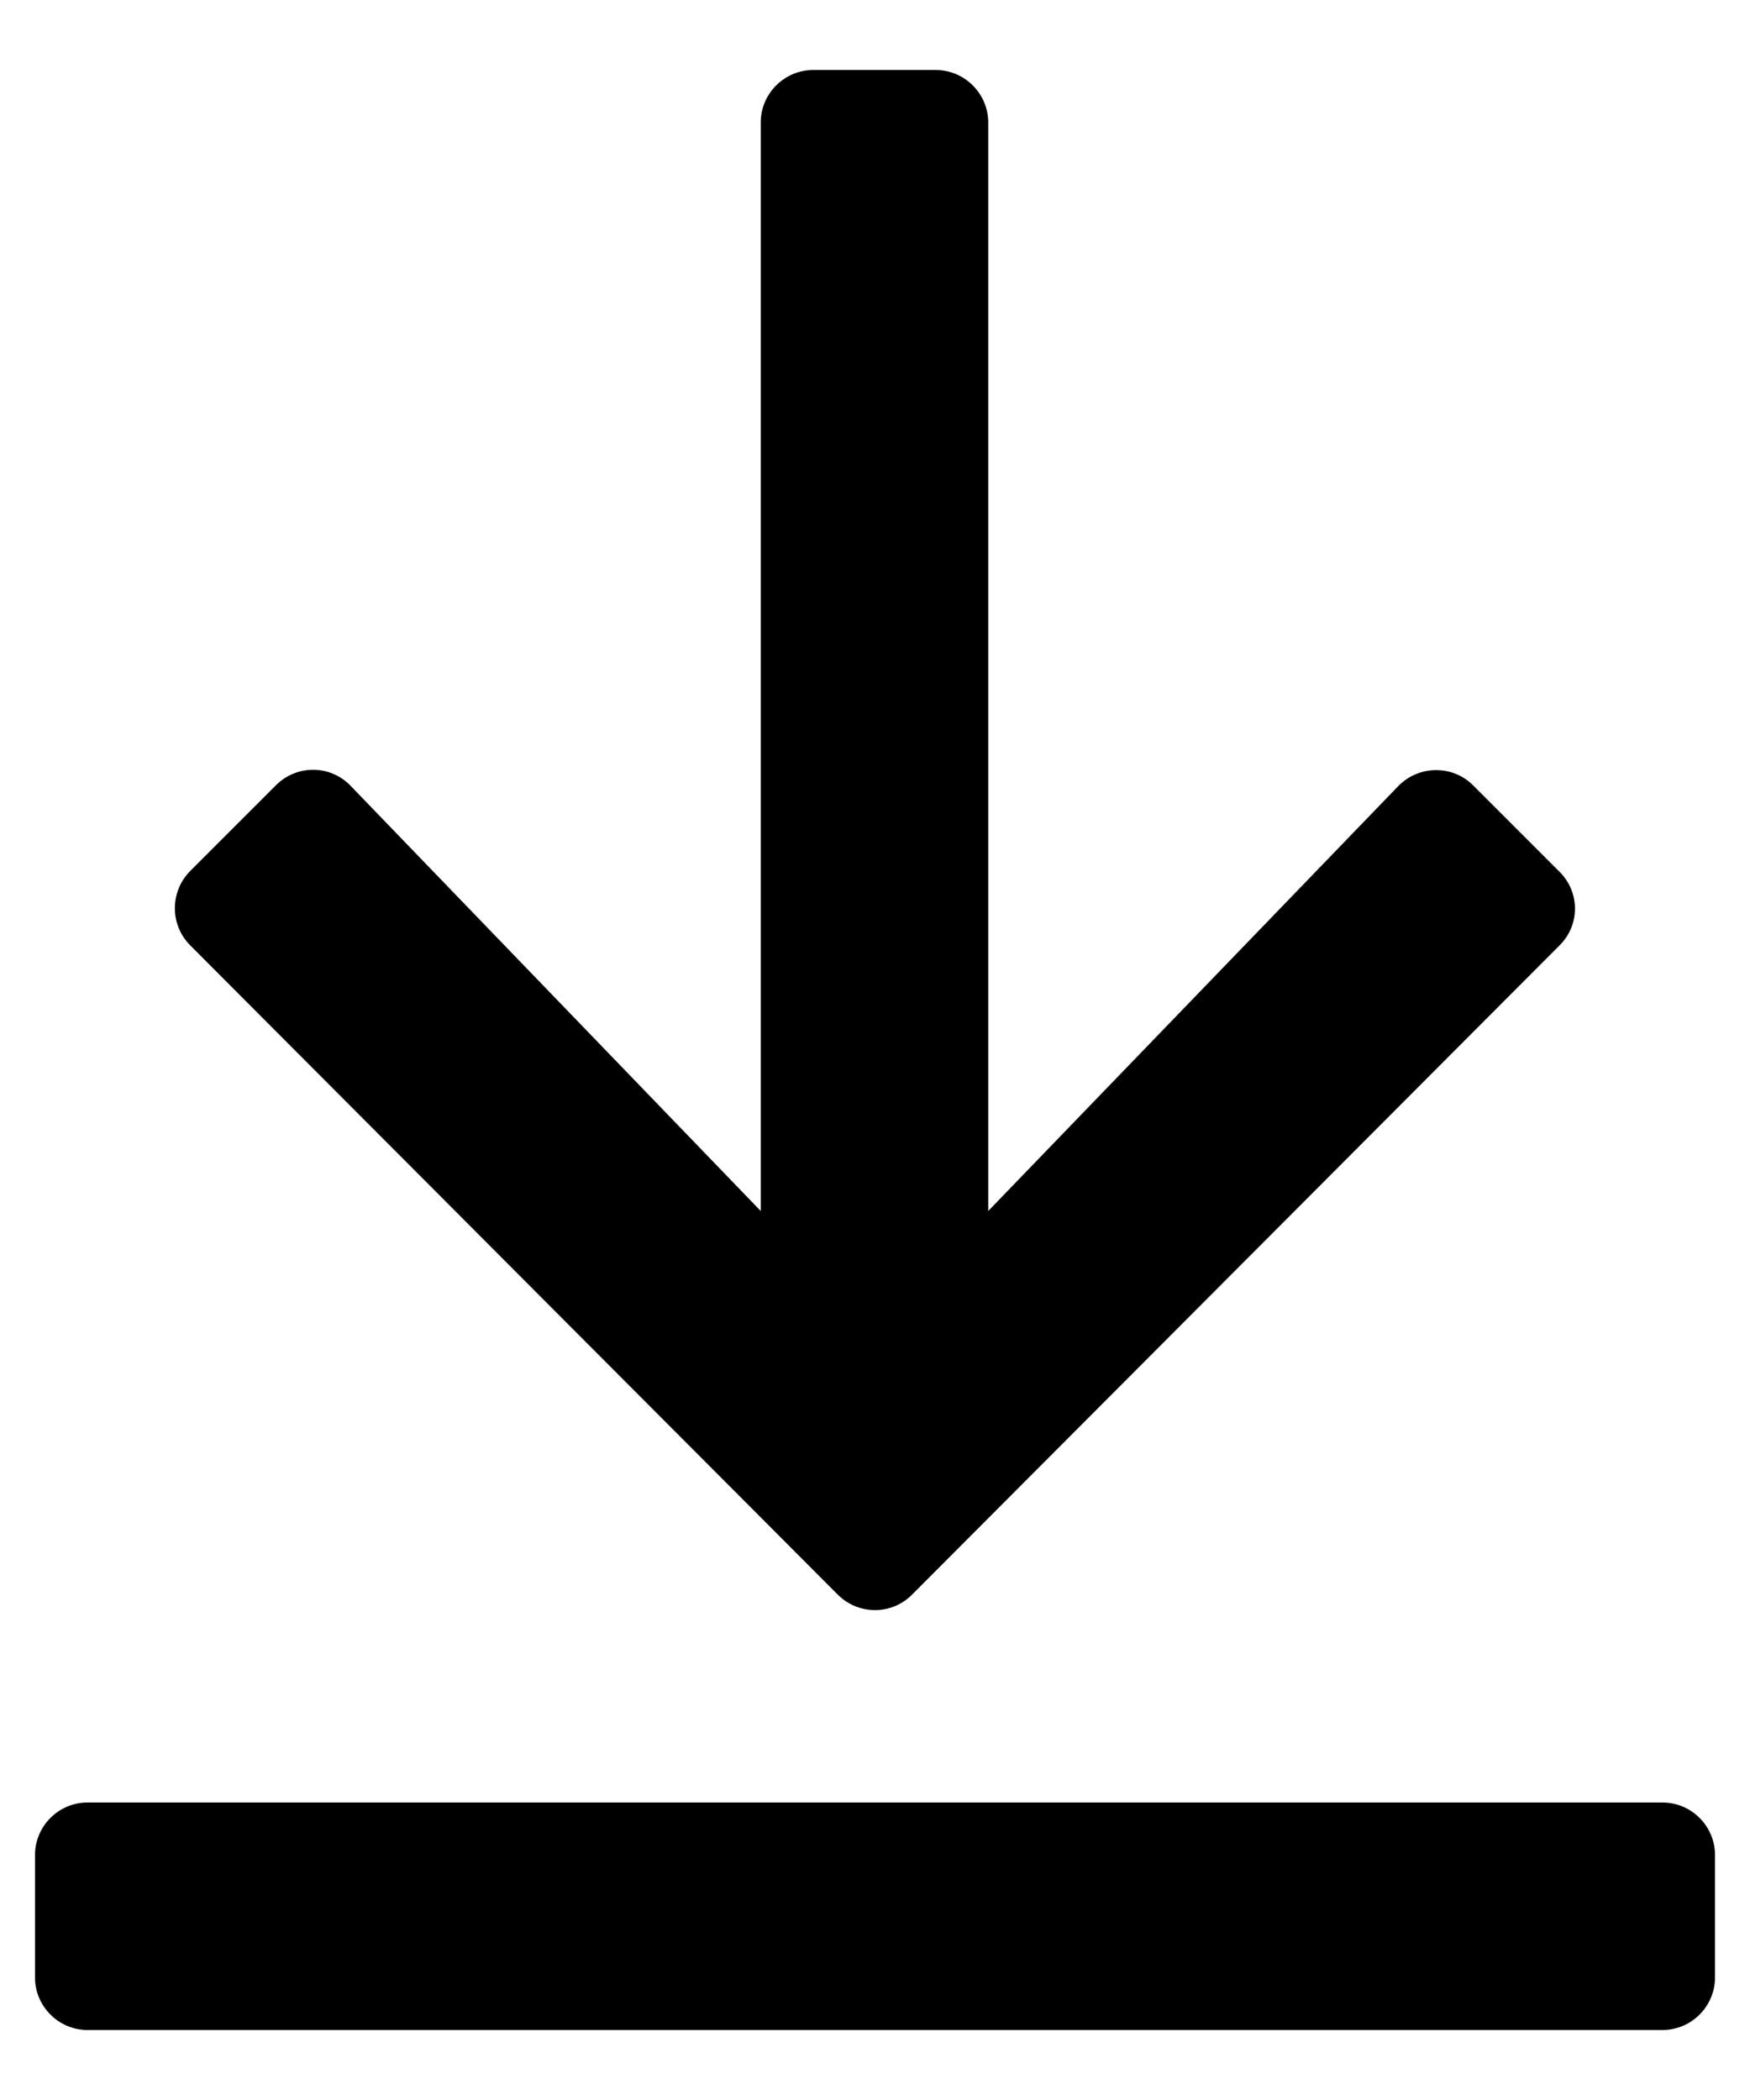 <svg width="10" height="12" viewBox="0 0 10 12" fill="inherit" xmlns="http://www.w3.org/2000/svg">
  <path d="M8.912 5.402L5.212 9.112C5.095 9.23 4.905 9.23 4.787 9.112L1.087 5.402C0.97 5.285 0.97 5.095 1.087 4.977L1.577 4.487C1.697 4.367 1.89 4.37 2.005 4.492L4.347 6.92V0.7C4.347 0.535 4.482 0.4 4.647 0.4H5.347C5.512 0.4 5.647 0.535 5.647 0.7V6.92L7.99 4.492C8.107 4.372 8.3 4.37 8.417 4.487L8.907 4.977C9.03 5.095 9.03 5.285 8.912 5.402ZM9.5 10.3H0.5C0.335 10.3 0.2 10.435 0.2 10.6V11.3C0.2 11.465 0.335 11.6 0.5 11.6H9.5C9.665 11.6 9.8 11.465 9.8 11.3V10.6C9.8 10.435 9.665 10.3 9.5 10.3Z" fill="inherit"/>
</svg>
